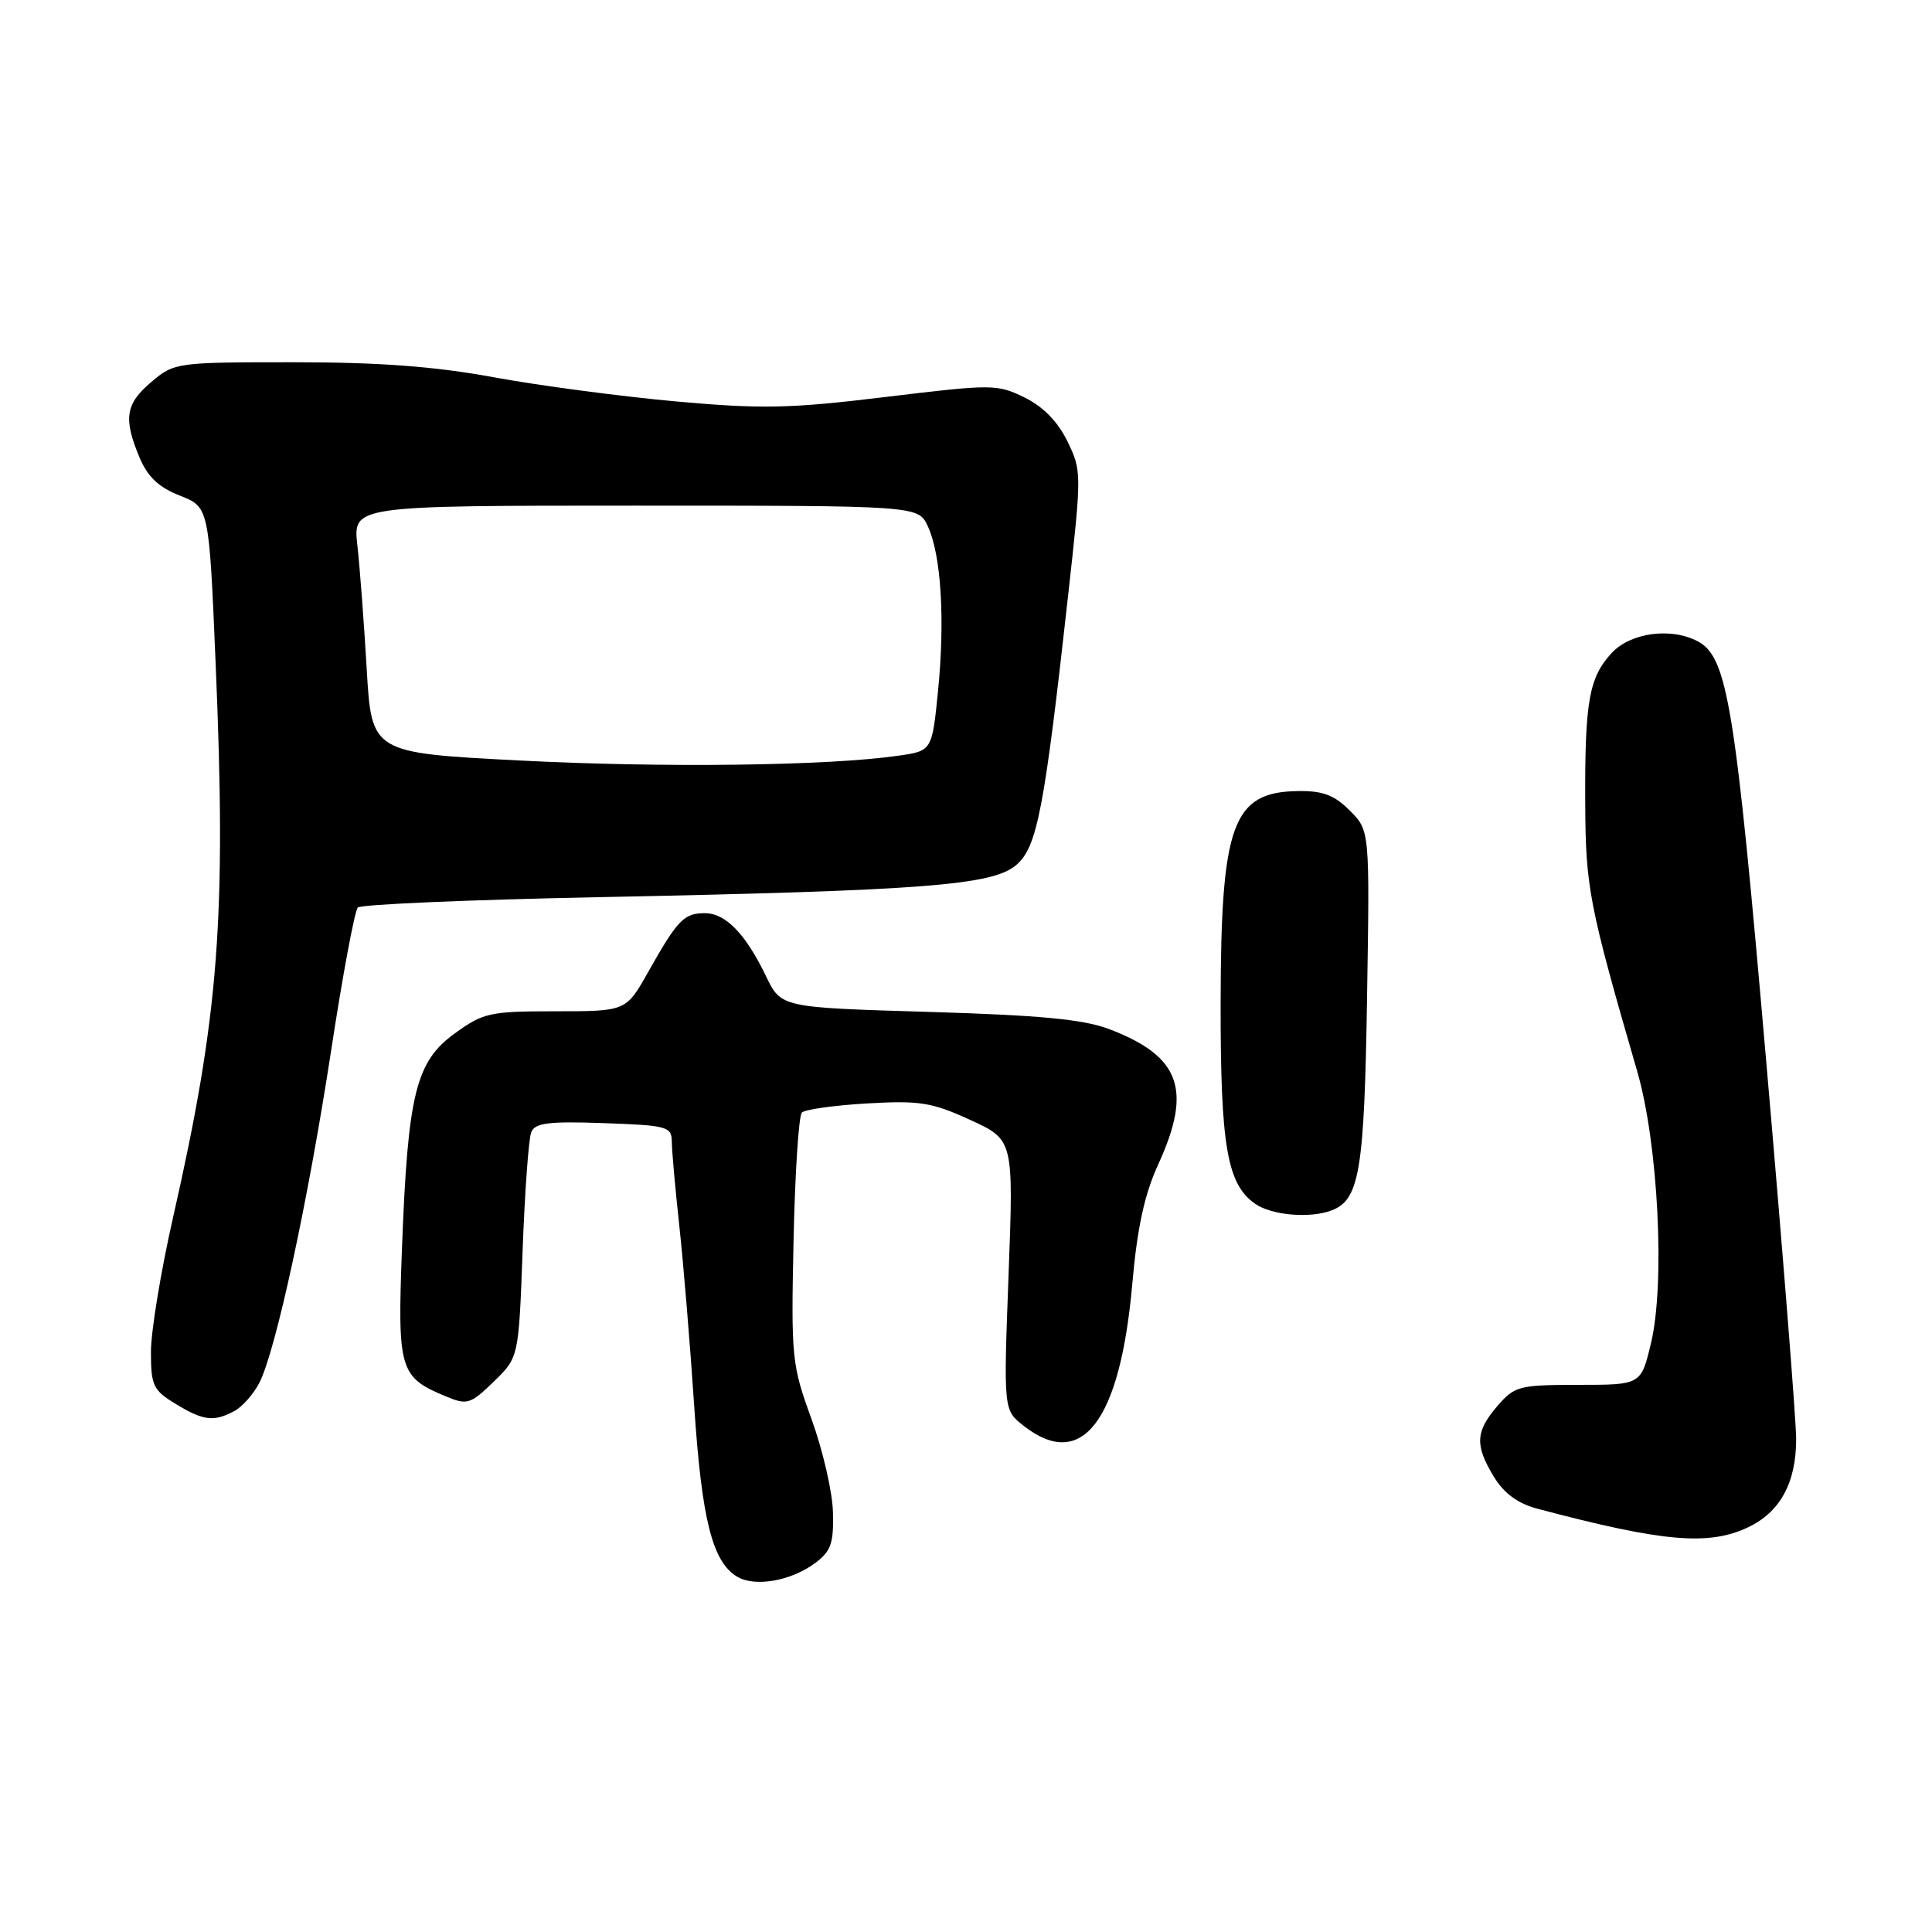 <?xml version="1.0" encoding="UTF-8" standalone="no"?>
<!DOCTYPE svg PUBLIC "-//W3C//DTD SVG 1.1//EN" "http://www.w3.org/Graphics/SVG/1.1/DTD/svg11.dtd" >
<svg xmlns="http://www.w3.org/2000/svg" xmlns:xlink="http://www.w3.org/1999/xlink" version="1.1" viewBox="0 0 256 256">
 <g >
 <path fill="currentColor"
d=" M 108.00 207.12 C 110.11 205.55 110.48 204.51 110.37 200.38 C 110.31 197.70 109.02 192.14 107.53 188.03 C 104.91 180.84 104.82 179.93 105.15 164.36 C 105.34 155.45 105.84 147.83 106.25 147.42 C 106.66 147.01 110.55 146.46 114.89 146.21 C 121.86 145.81 123.46 146.06 128.55 148.39 C 134.31 151.03 134.31 151.03 133.64 168.93 C 132.97 186.83 132.97 186.83 135.62 188.91 C 143.34 194.99 148.42 188.37 150.03 170.16 C 150.69 162.67 151.64 158.29 153.47 154.29 C 158.01 144.37 156.41 139.96 146.97 136.36 C 143.57 135.07 137.85 134.52 123.00 134.08 C 103.50 133.50 103.50 133.50 101.50 129.35 C 98.79 123.72 96.14 121.00 93.38 121.00 C 90.63 121.00 89.78 121.89 85.91 128.75 C 82.96 134.00 82.96 134.00 73.63 134.00 C 64.90 134.00 64.04 134.19 60.25 136.94 C 55.10 140.67 54.04 144.95 53.27 165.26 C 52.65 181.57 52.92 182.48 59.13 185.05 C 61.90 186.20 62.34 186.06 65.42 183.08 C 68.73 179.87 68.73 179.87 69.25 165.69 C 69.54 157.88 70.05 150.82 70.40 150.00 C 70.90 148.79 72.75 148.56 80.01 148.82 C 88.47 149.12 89.00 149.27 89.02 151.32 C 89.03 152.52 89.48 157.55 90.02 162.50 C 90.56 167.45 91.44 178.13 91.98 186.22 C 92.98 201.32 94.38 206.93 97.66 208.91 C 100.01 210.33 104.79 209.50 108.00 207.12 Z  M 231.64 202.37 C 235.89 200.35 238.00 196.47 238.00 190.68 C 238.00 188.25 236.21 165.62 234.01 140.38 C 229.94 93.46 228.90 87.09 224.98 84.99 C 221.45 83.10 216.07 83.82 213.57 86.51 C 210.55 89.78 209.99 92.92 210.05 106.37 C 210.10 117.64 210.54 119.88 216.95 142.00 C 219.72 151.57 220.66 170.09 218.76 178.00 C 217.44 183.50 217.44 183.50 209.13 183.50 C 201.27 183.51 200.69 183.66 198.41 186.31 C 195.49 189.70 195.41 191.51 197.96 195.70 C 199.29 197.88 201.12 199.22 203.70 199.91 C 220.37 204.33 226.39 204.86 231.64 202.37 Z  M 31.06 186.97 C 32.11 186.40 33.60 184.72 34.37 183.22 C 36.55 178.95 40.81 159.21 43.87 139.25 C 45.40 129.22 47.00 120.67 47.41 120.25 C 47.83 119.84 62.19 119.22 79.33 118.88 C 122.46 118.01 131.52 117.31 134.66 114.62 C 137.44 112.23 138.38 107.33 141.58 78.46 C 143.33 62.73 143.33 62.34 141.43 58.46 C 140.16 55.86 138.21 53.87 135.74 52.66 C 132.11 50.89 131.49 50.89 117.36 52.60 C 104.64 54.14 101.00 54.22 89.54 53.19 C 82.29 52.53 71.46 51.10 65.49 50.00 C 57.59 48.55 50.31 48.00 38.88 48.00 C 23.42 48.00 23.10 48.04 20.08 50.59 C 16.63 53.49 16.32 55.44 18.48 60.60 C 19.56 63.18 21.01 64.56 23.83 65.67 C 27.70 67.19 27.70 67.19 28.57 87.84 C 30.01 121.69 29.02 134.47 22.93 161.32 C 21.32 168.41 20.00 176.42 20.00 179.12 C 20.00 183.59 20.29 184.21 23.25 186.01 C 26.94 188.26 28.33 188.43 31.06 186.97 Z  M 176.46 160.38 C 180.14 158.97 180.78 155.15 181.14 132.28 C 181.50 110.05 181.50 110.05 178.86 107.41 C 176.81 105.35 175.27 104.77 172.00 104.82 C 163.31 104.94 161.77 109.15 161.74 132.94 C 161.72 151.83 162.59 156.90 166.30 159.50 C 168.50 161.04 173.58 161.48 176.46 160.38 Z  M 68.87 100.77 C 49.24 99.76 49.24 99.76 48.59 88.63 C 48.23 82.51 47.68 75.14 47.35 72.25 C 46.77 67.00 46.77 67.00 84.22 67.00 C 121.68 67.00 121.68 67.00 122.95 69.75 C 124.71 73.58 125.23 82.06 124.30 91.50 C 123.50 99.50 123.50 99.50 119.00 100.14 C 109.65 101.48 87.81 101.75 68.87 100.77 Z "/>
</g>
</svg>
